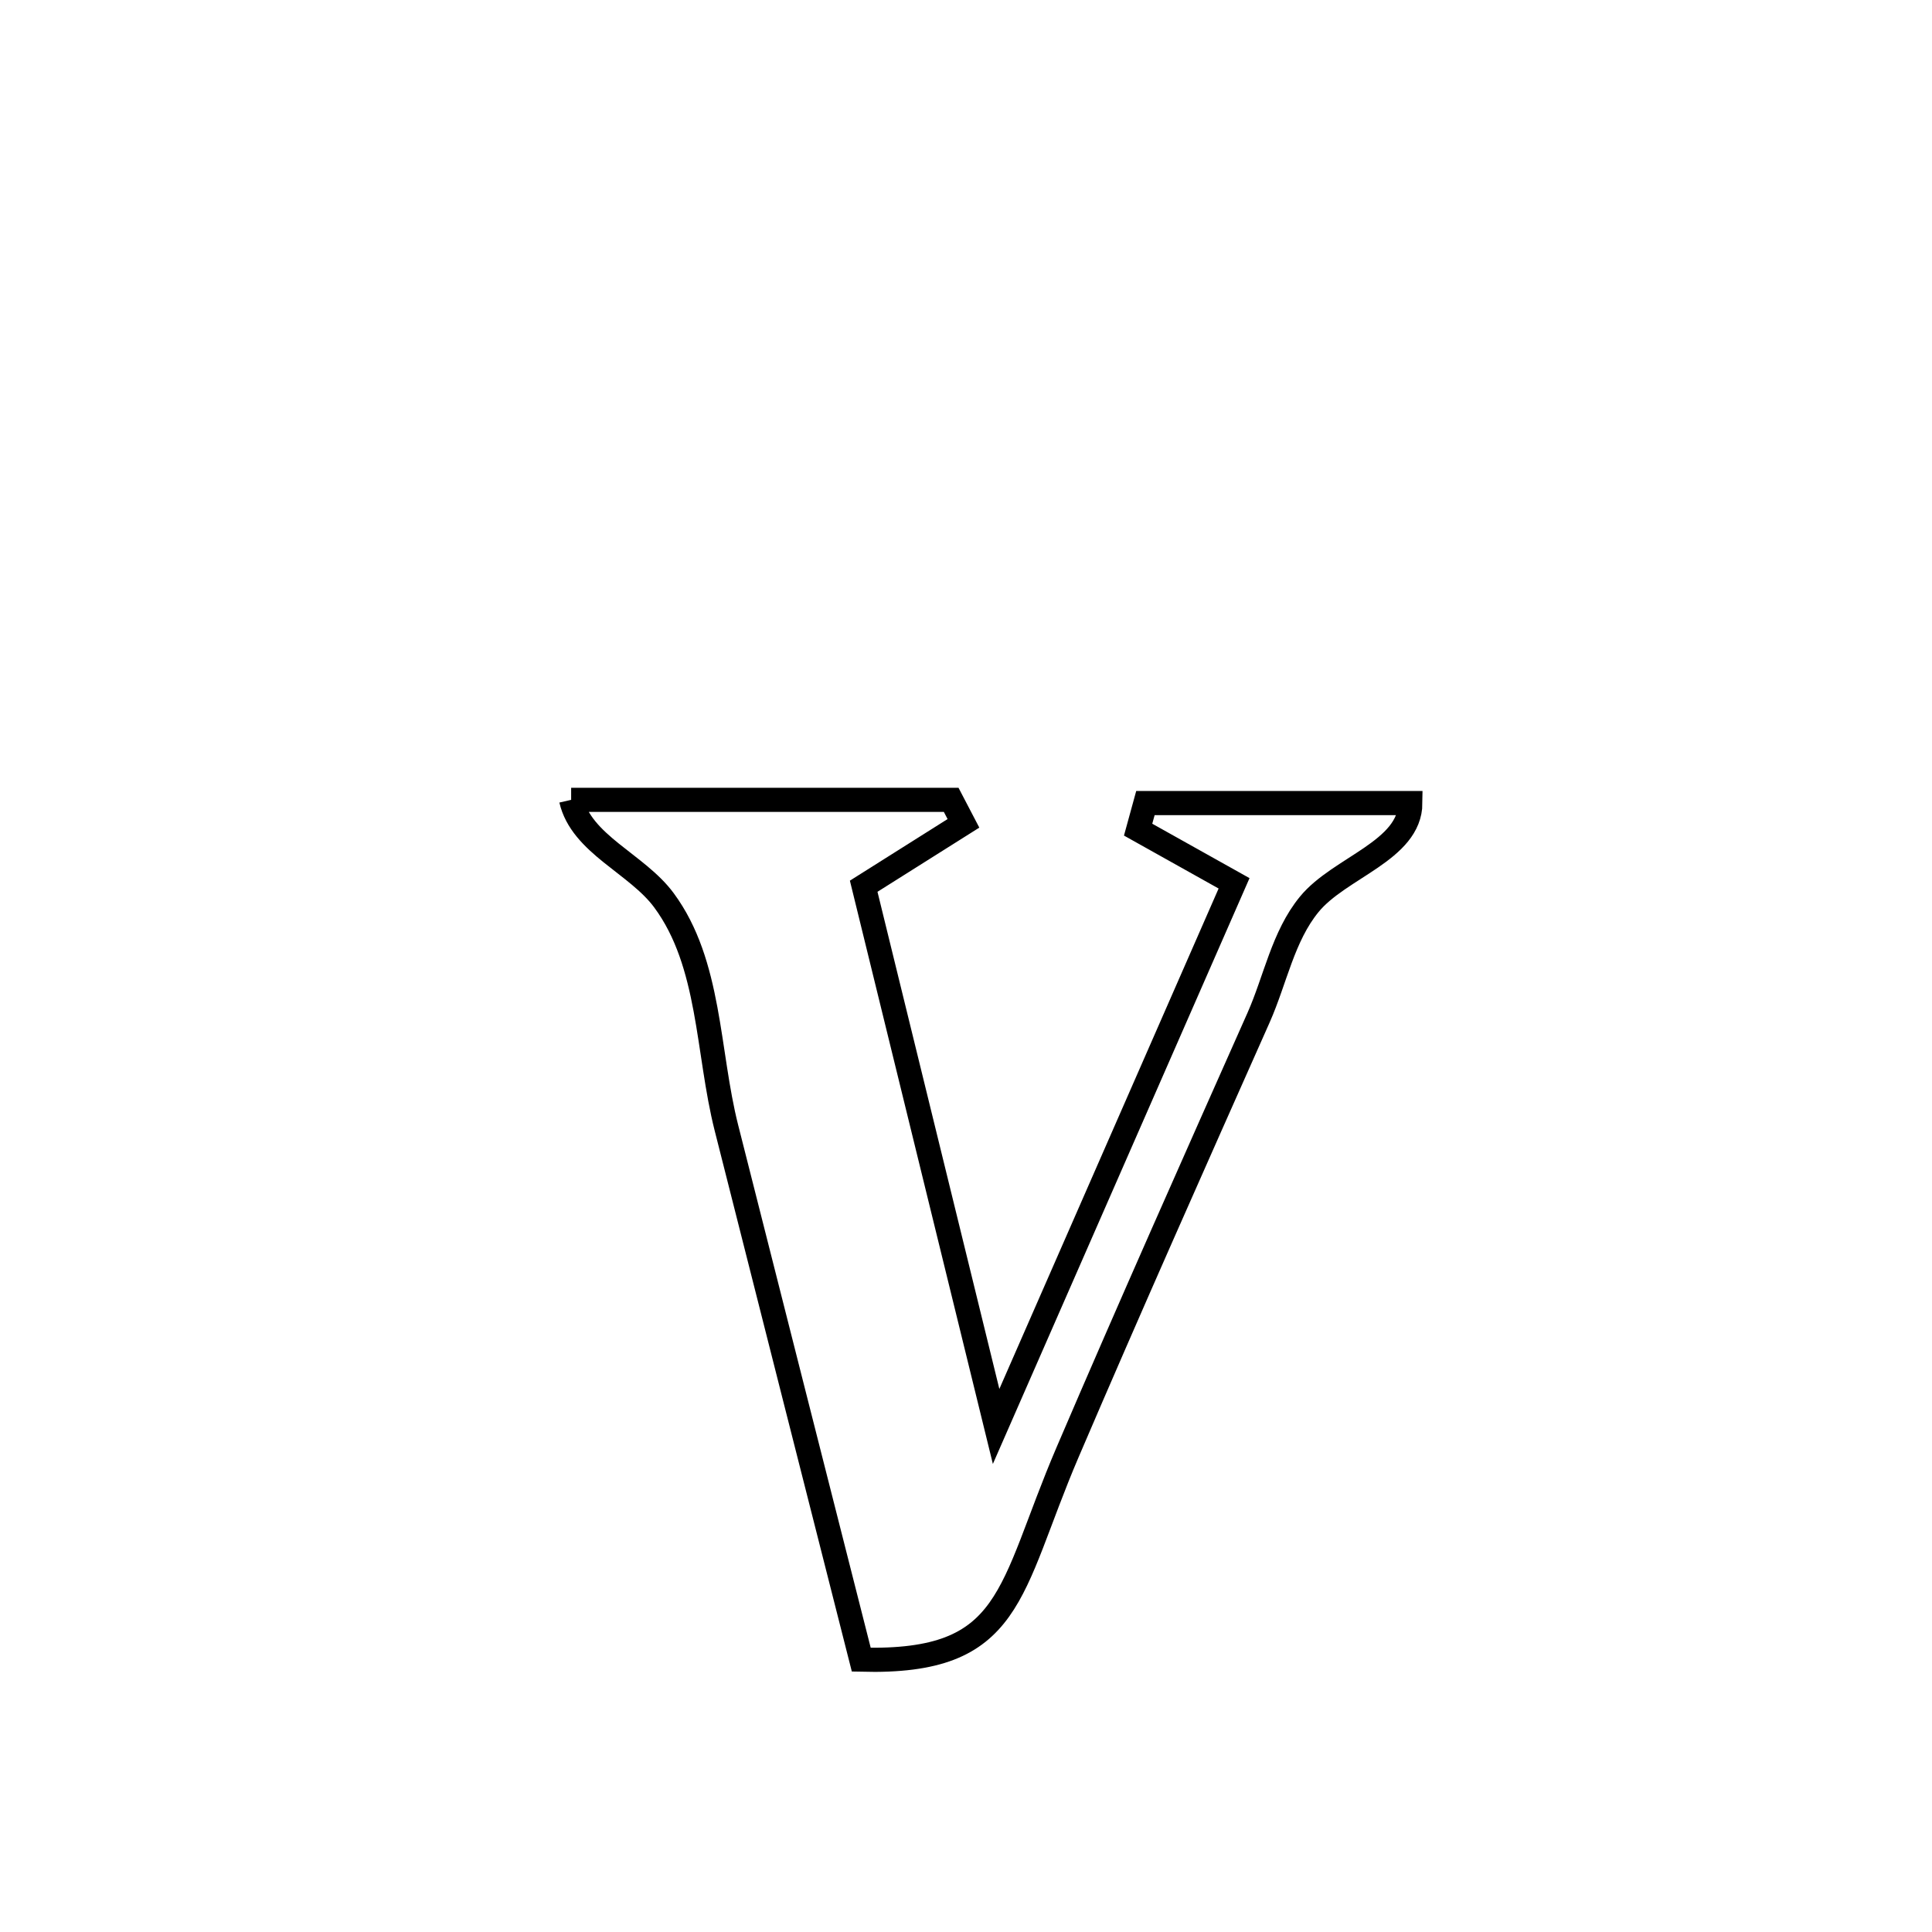 <svg xmlns="http://www.w3.org/2000/svg" viewBox="0.0 0.0 24.0 24.0" height="200px" width="200px"><path fill="none" stroke="black" stroke-width=".3" stroke-opacity="1.0"  filling="0" d="M7.095 9.936 L7.095 9.936 C8.669 9.936 10.243 9.936 11.816 9.936 L11.816 9.936 C11.867 10.034 11.917 10.131 11.968 10.228 L11.968 10.228 C11.555 10.488 11.142 10.748 10.729 11.009 L10.729 11.009 C11.277 13.246 11.825 15.483 12.374 17.72 L12.374 17.72 C13.359 15.471 14.345 13.222 15.33 10.973 L15.33 10.973 C14.933 10.751 14.535 10.528 14.138 10.306 L14.138 10.306 C14.168 10.196 14.199 10.086 14.229 9.976 L14.229 9.976 C14.237 9.976 17.517 9.976 17.52 9.976 L17.52 9.976 C17.516 10.569 16.638 10.775 16.263 11.235 C15.938 11.632 15.843 12.171 15.635 12.64 C14.836 14.437 14.036 16.233 13.262 18.04 C12.521 19.77 12.594 20.666 10.699 20.617 L10.699 20.617 C10.14 18.415 9.581 16.213 9.024 14.011 C8.784 13.063 8.829 11.97 8.248 11.184 C7.912 10.728 7.222 10.488 7.095 9.936 L7.095 9.936"></path></svg>